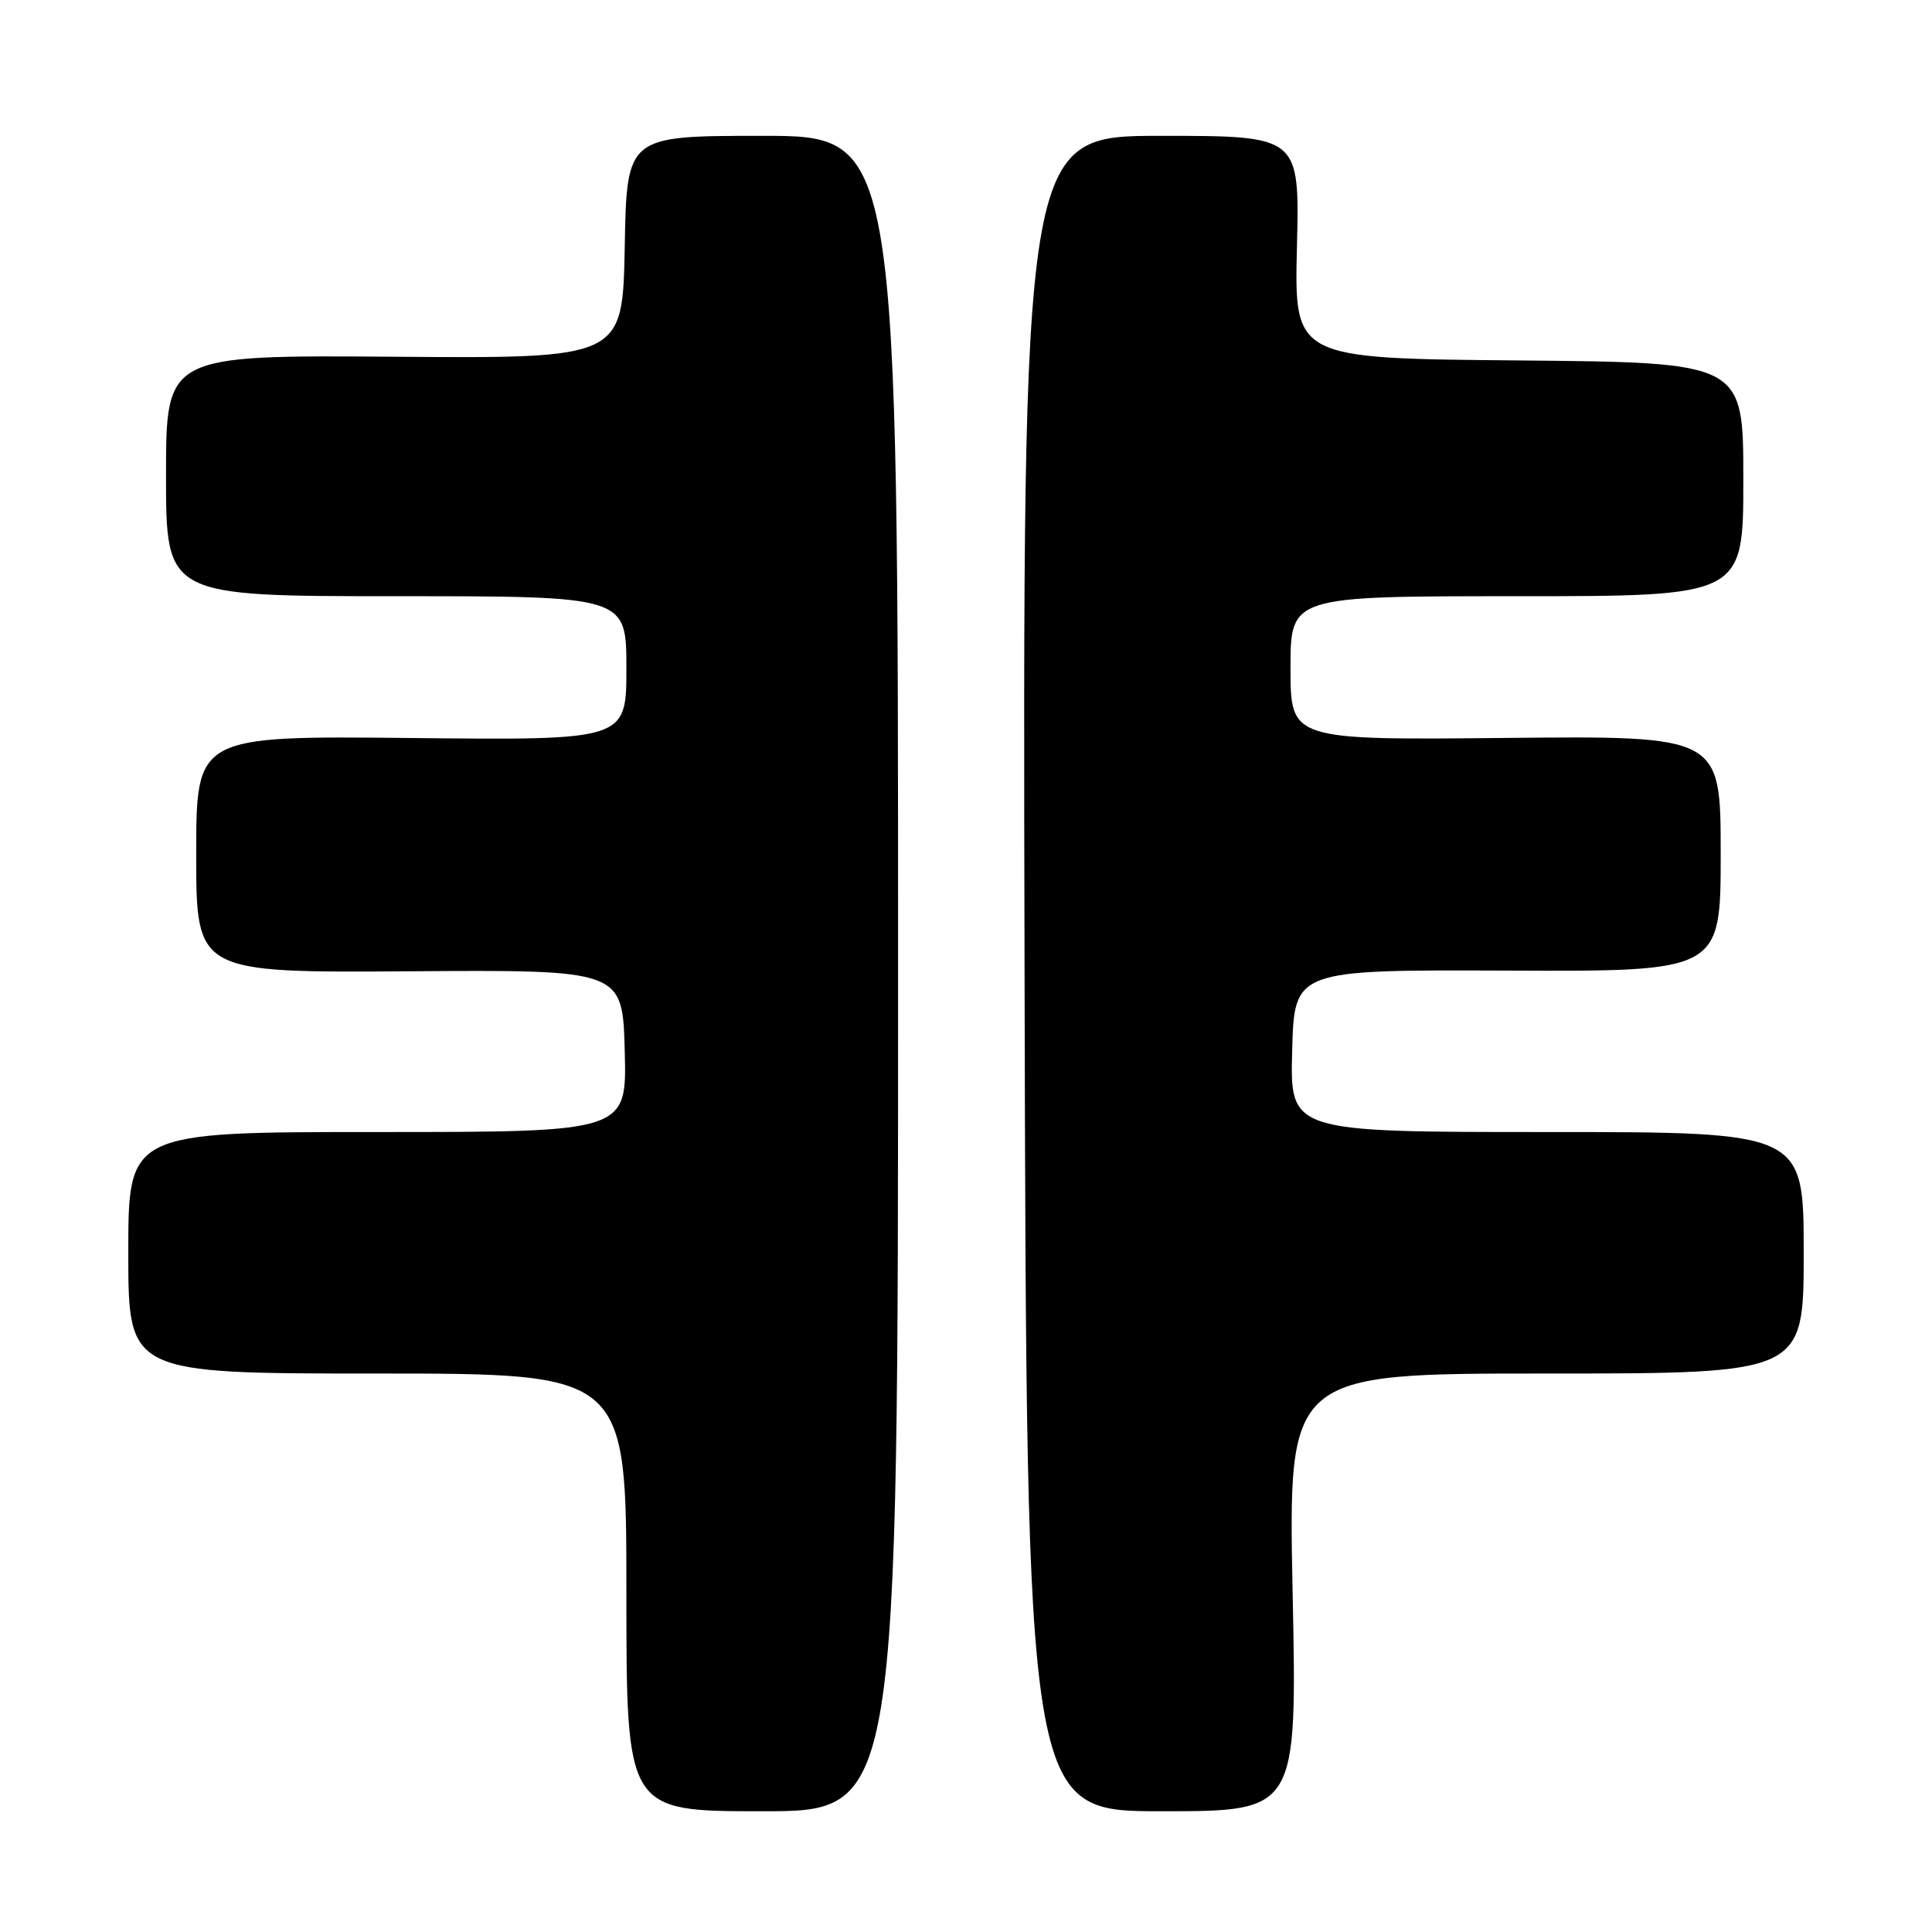 <?xml version="1.0" encoding="UTF-8" standalone="no"?>
<!DOCTYPE svg PUBLIC "-//W3C//DTD SVG 1.1//EN" "http://www.w3.org/Graphics/SVG/1.1/DTD/svg11.dtd" >
<svg xmlns="http://www.w3.org/2000/svg" xmlns:xlink="http://www.w3.org/1999/xlink" version="1.1" viewBox="0 0 256 256">
 <g >
 <path fill="currentColor"
d=" M 119.00 129.00 C 119.00 18.00 119.00 18.00 101.03 18.00 C 83.05 18.00 83.05 18.00 82.78 32.75 C 82.50 47.50 82.50 47.50 52.25 47.27 C 22.00 47.05 22.00 47.05 22.00 63.02 C 22.00 79.00 22.00 79.00 52.50 79.00 C 83.00 79.00 83.00 79.00 83.00 88.54 C 83.00 98.09 83.00 98.09 54.50 97.79 C 26.00 97.50 26.00 97.50 26.00 113.20 C 26.00 128.89 26.00 128.89 54.25 128.70 C 82.50 128.50 82.50 128.50 82.78 139.25 C 83.07 150.00 83.07 150.00 50.03 150.00 C 17.00 150.00 17.00 150.00 17.00 166.00 C 17.00 182.00 17.00 182.00 50.00 182.00 C 83.00 182.00 83.00 182.00 83.00 211.00 C 83.00 240.00 83.00 240.00 101.00 240.00 C 119.00 240.00 119.00 240.00 119.00 129.00 Z  M 171.28 211.00 C 170.69 182.00 170.69 182.00 204.84 182.00 C 239.00 182.00 239.00 182.00 239.00 166.00 C 239.00 150.00 239.00 150.00 204.97 150.00 C 170.93 150.00 170.93 150.00 171.22 139.25 C 171.50 128.50 171.50 128.50 199.75 128.61 C 228.00 128.73 228.00 128.73 228.00 113.11 C 228.00 97.50 228.00 97.50 199.50 97.78 C 171.00 98.06 171.00 98.06 171.00 88.53 C 171.00 79.00 171.00 79.00 201.00 79.00 C 231.00 79.00 231.00 79.00 231.00 63.51 C 231.00 48.03 231.00 48.03 201.25 47.76 C 171.50 47.50 171.50 47.50 171.85 32.75 C 172.21 18.00 172.21 18.00 153.85 18.00 C 135.50 18.00 135.50 18.00 135.76 129.00 C 136.02 240.00 136.02 240.00 153.94 240.00 C 171.87 240.00 171.87 240.00 171.28 211.00 Z "/>
</g>
</svg>